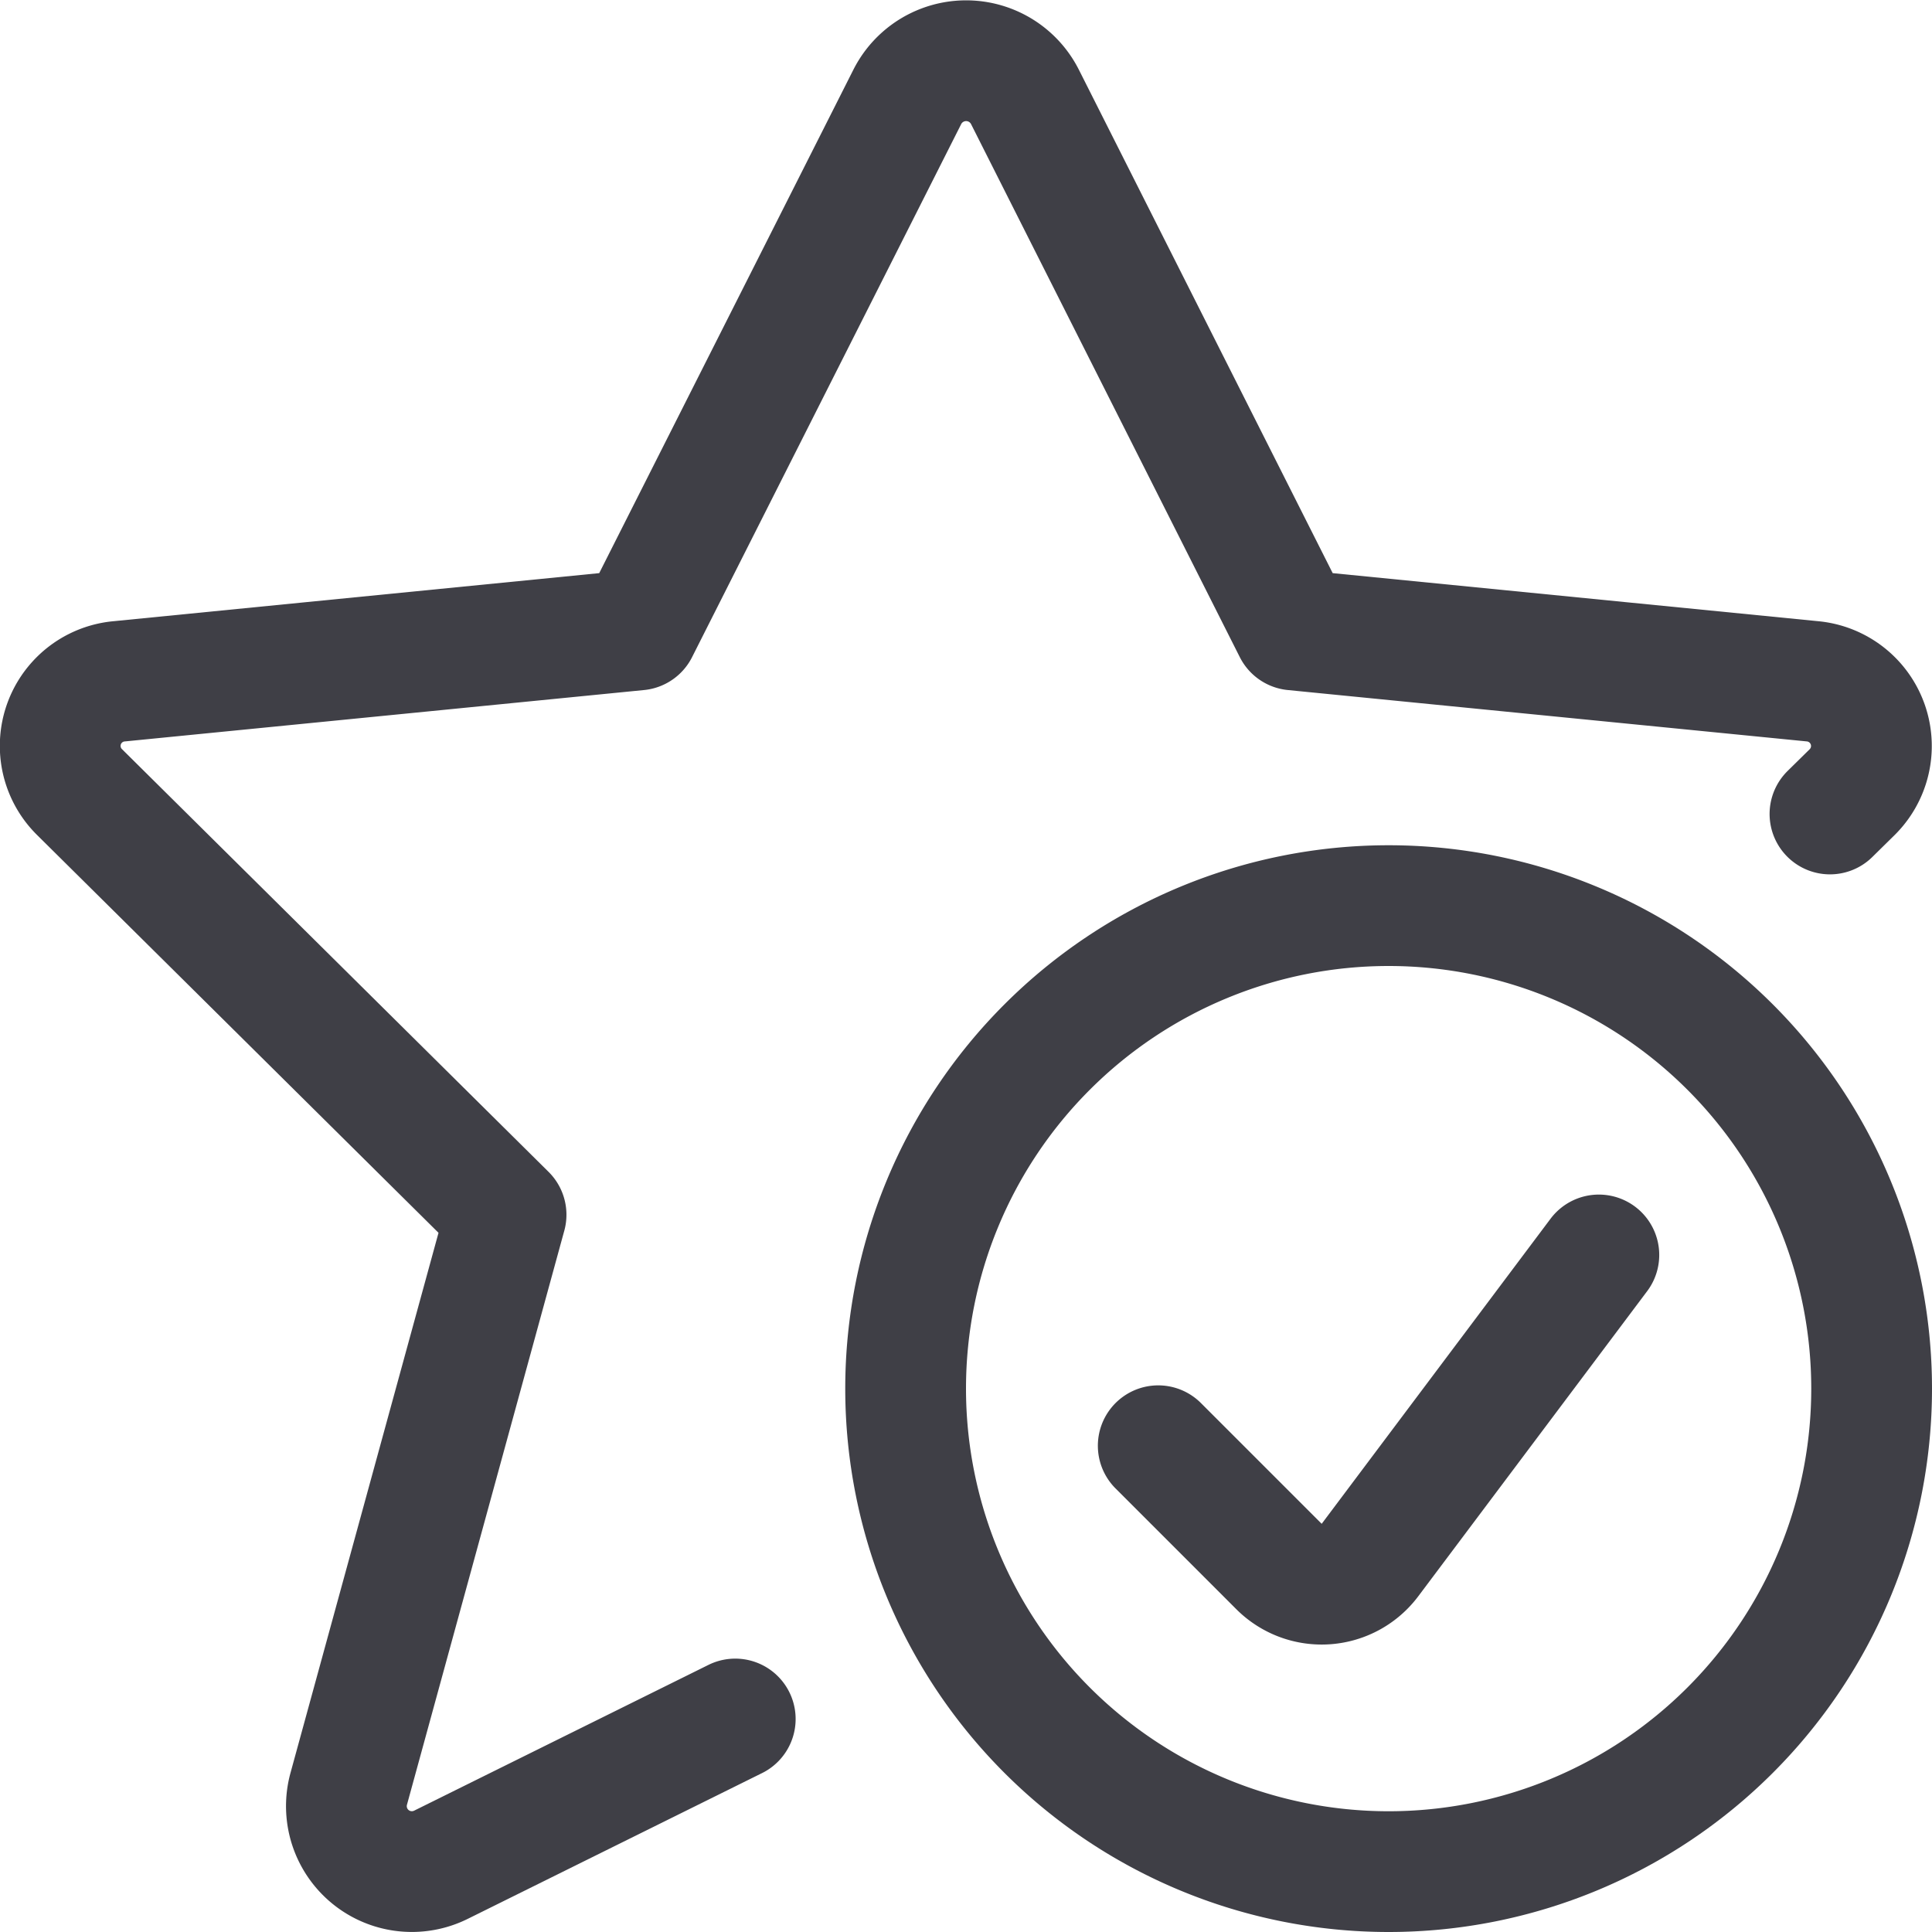 <svg xmlns="http://www.w3.org/2000/svg" width="16" height="16" fill="none" viewBox="0 0 16 16">
  <path stroke="#3F3F46" stroke-linecap="round" stroke-linejoin="round"
    d="m15.155 6.741.186-.183a.538.538 0 0 0-.334-.916l-4.293-.425L8.487.8a.546.546 0 0 0-.972 0l-2.23 4.417-4.294.425a.537.537 0 0 0-.334.916l3.534 3.502-1.304 4.758a.542.542 0 0 0 .767.624l2.435-1.206" />
  <path stroke="#3F3F46" stroke-linecap="round" stroke-linejoin="round"
    d="M11.5 15.5a4 4 0 1 0 0-8 4 4 0 0 0 0 8Z" />
  <path stroke="#3F3F46" stroke-linecap="round" stroke-linejoin="round"
    d="m9.592 11.973 1 1a.5.5 0 0 0 .754-.054l1.895-2.526" />
</svg>